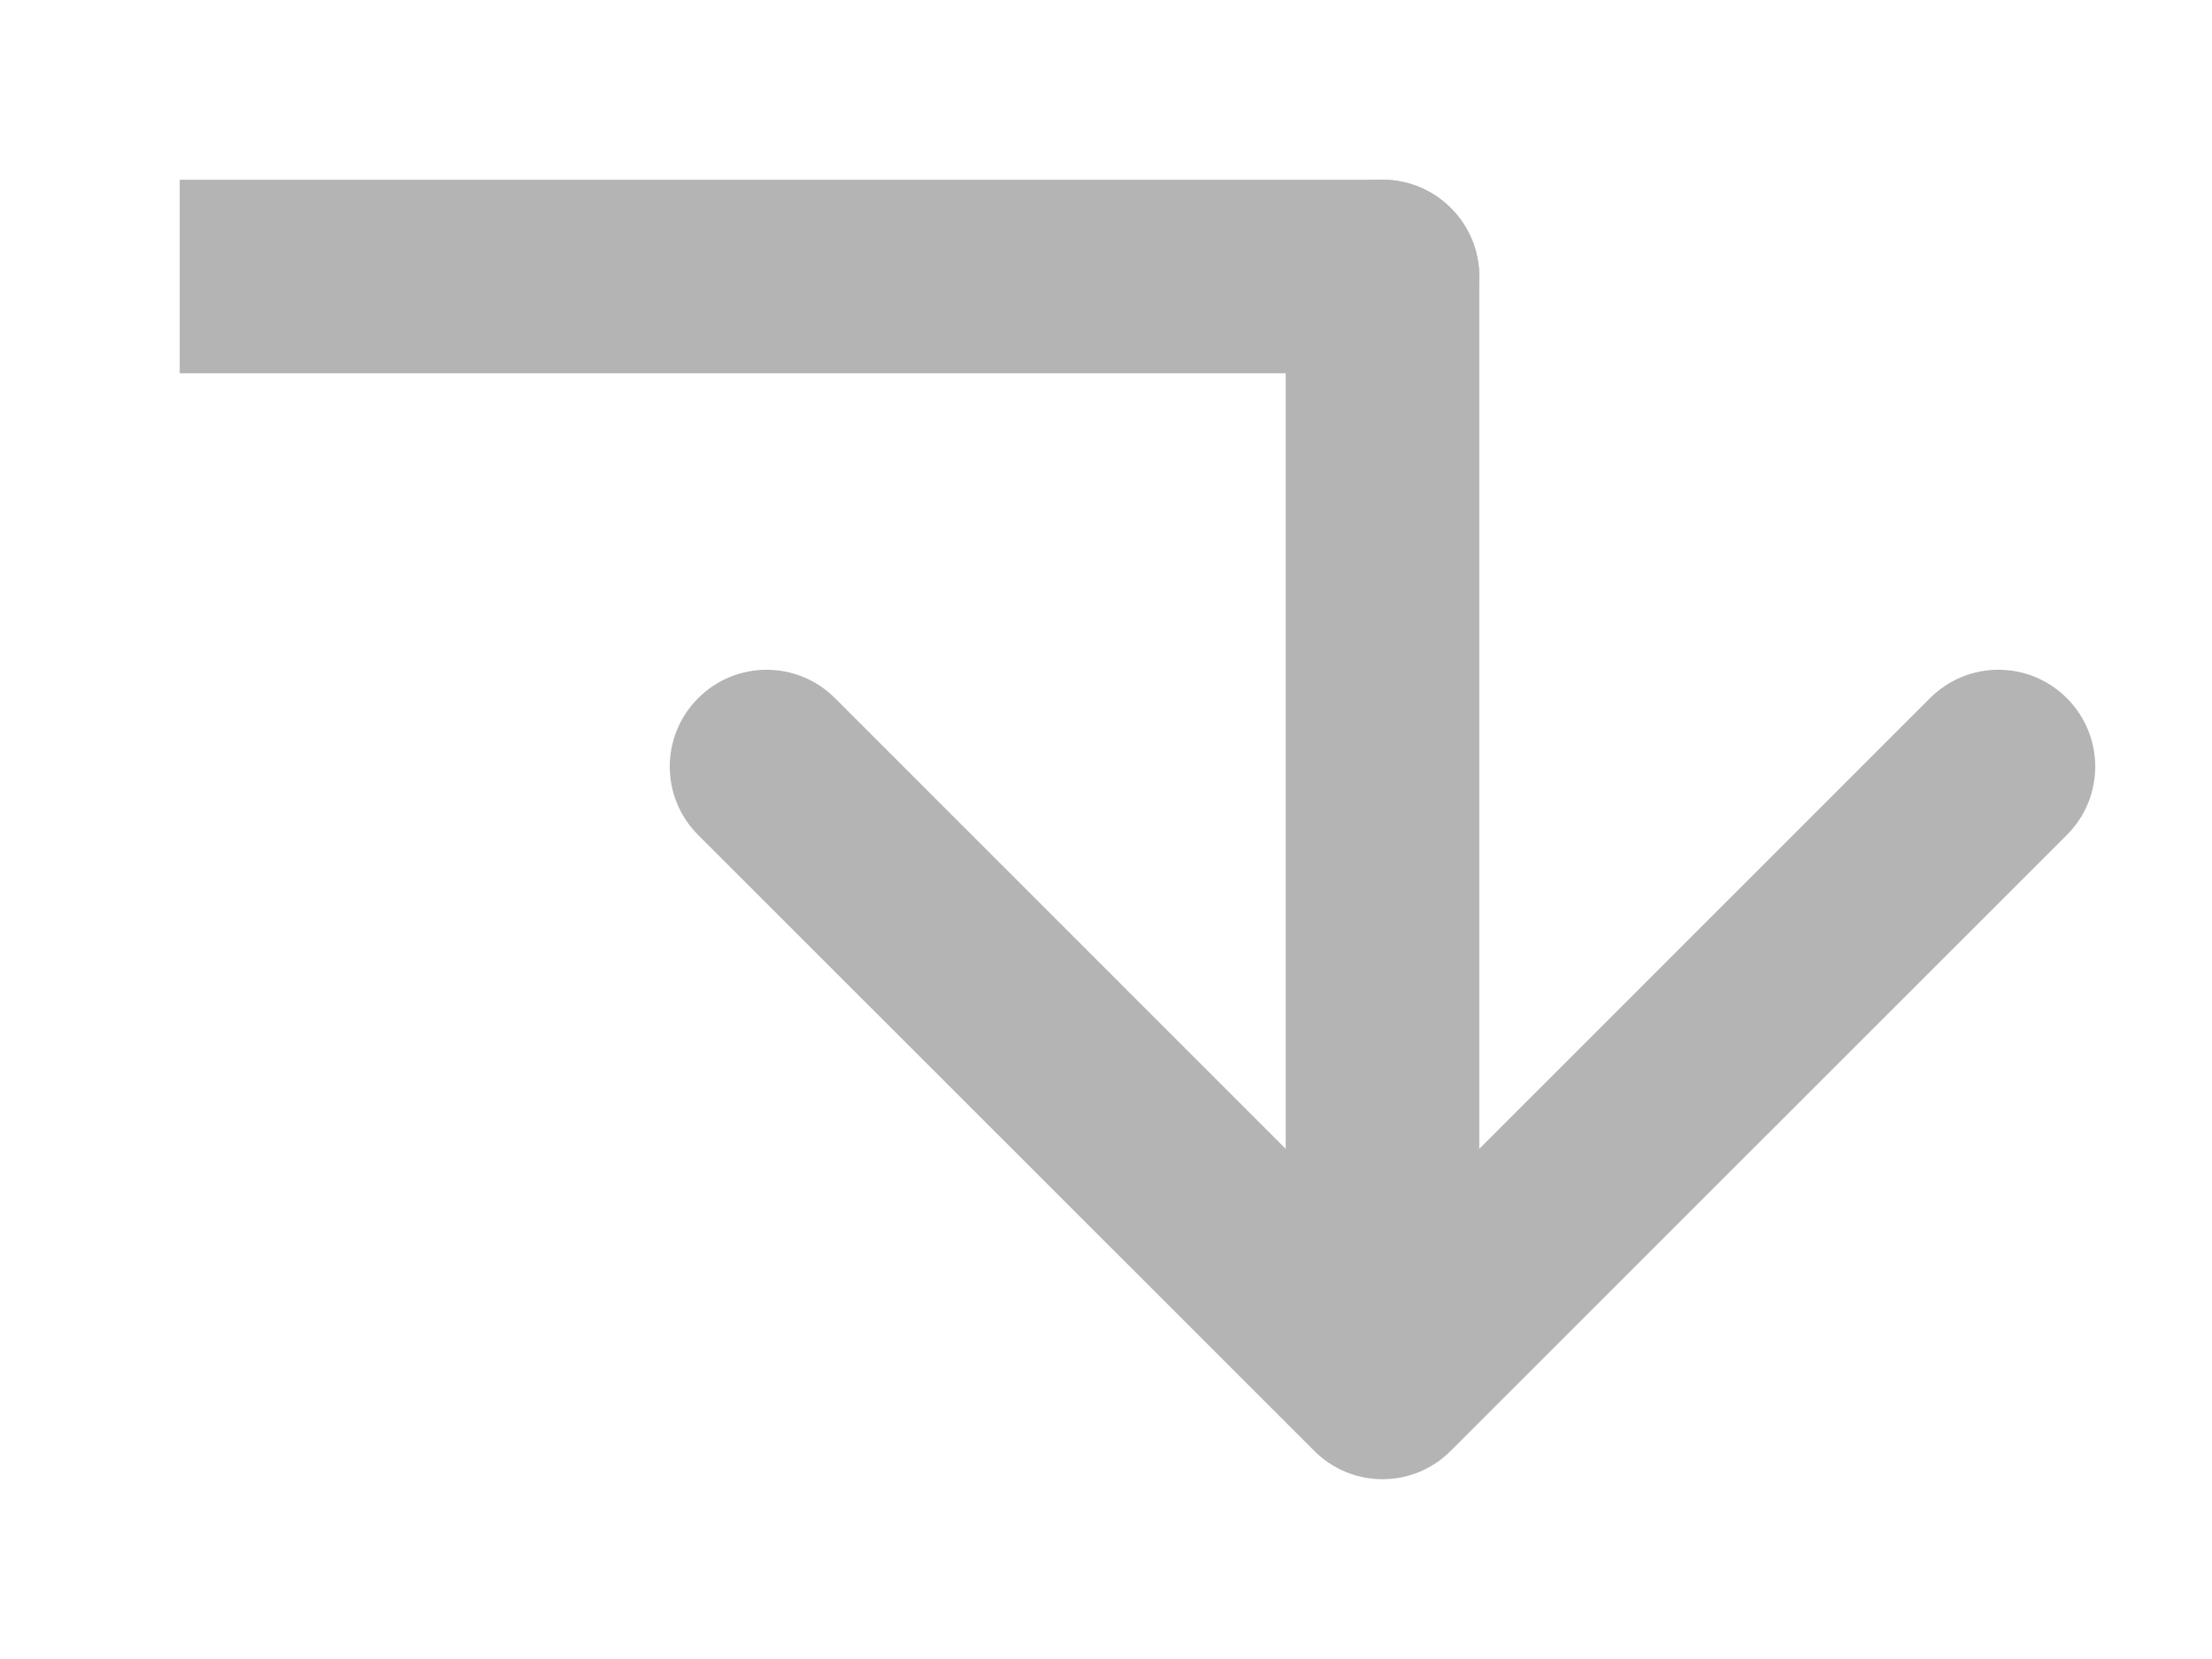 <svg width="8" height="6" viewBox="0 0 8 6" fill="none" xmlns="http://www.w3.org/2000/svg">
<path d="M1 0.65H0.65V1.35H1V0.65ZM5 1.35C5.193 1.35 5.35 1.193 5.35 1C5.35 0.807 5.193 0.65 5 0.65V1.35ZM1 1.35H5V0.65H1V1.35Z" fill="#B4B4B4"/>
<path d="M5.35 1C5.35 0.807 5.193 0.65 5 0.65C4.807 0.65 4.65 0.807 4.65 1L5.35 1ZM4.753 5.247C4.889 5.384 5.111 5.384 5.247 5.247L7.475 3.02C7.612 2.883 7.612 2.662 7.475 2.525C7.338 2.388 7.117 2.388 6.98 2.525L5 4.505L3.02 2.525C2.883 2.388 2.662 2.388 2.525 2.525C2.388 2.662 2.388 2.883 2.525 3.02L4.753 5.247ZM4.65 1L4.65 5L5.35 5L5.35 1L4.65 1Z" fill="#B4B4B4"/>
</svg>
